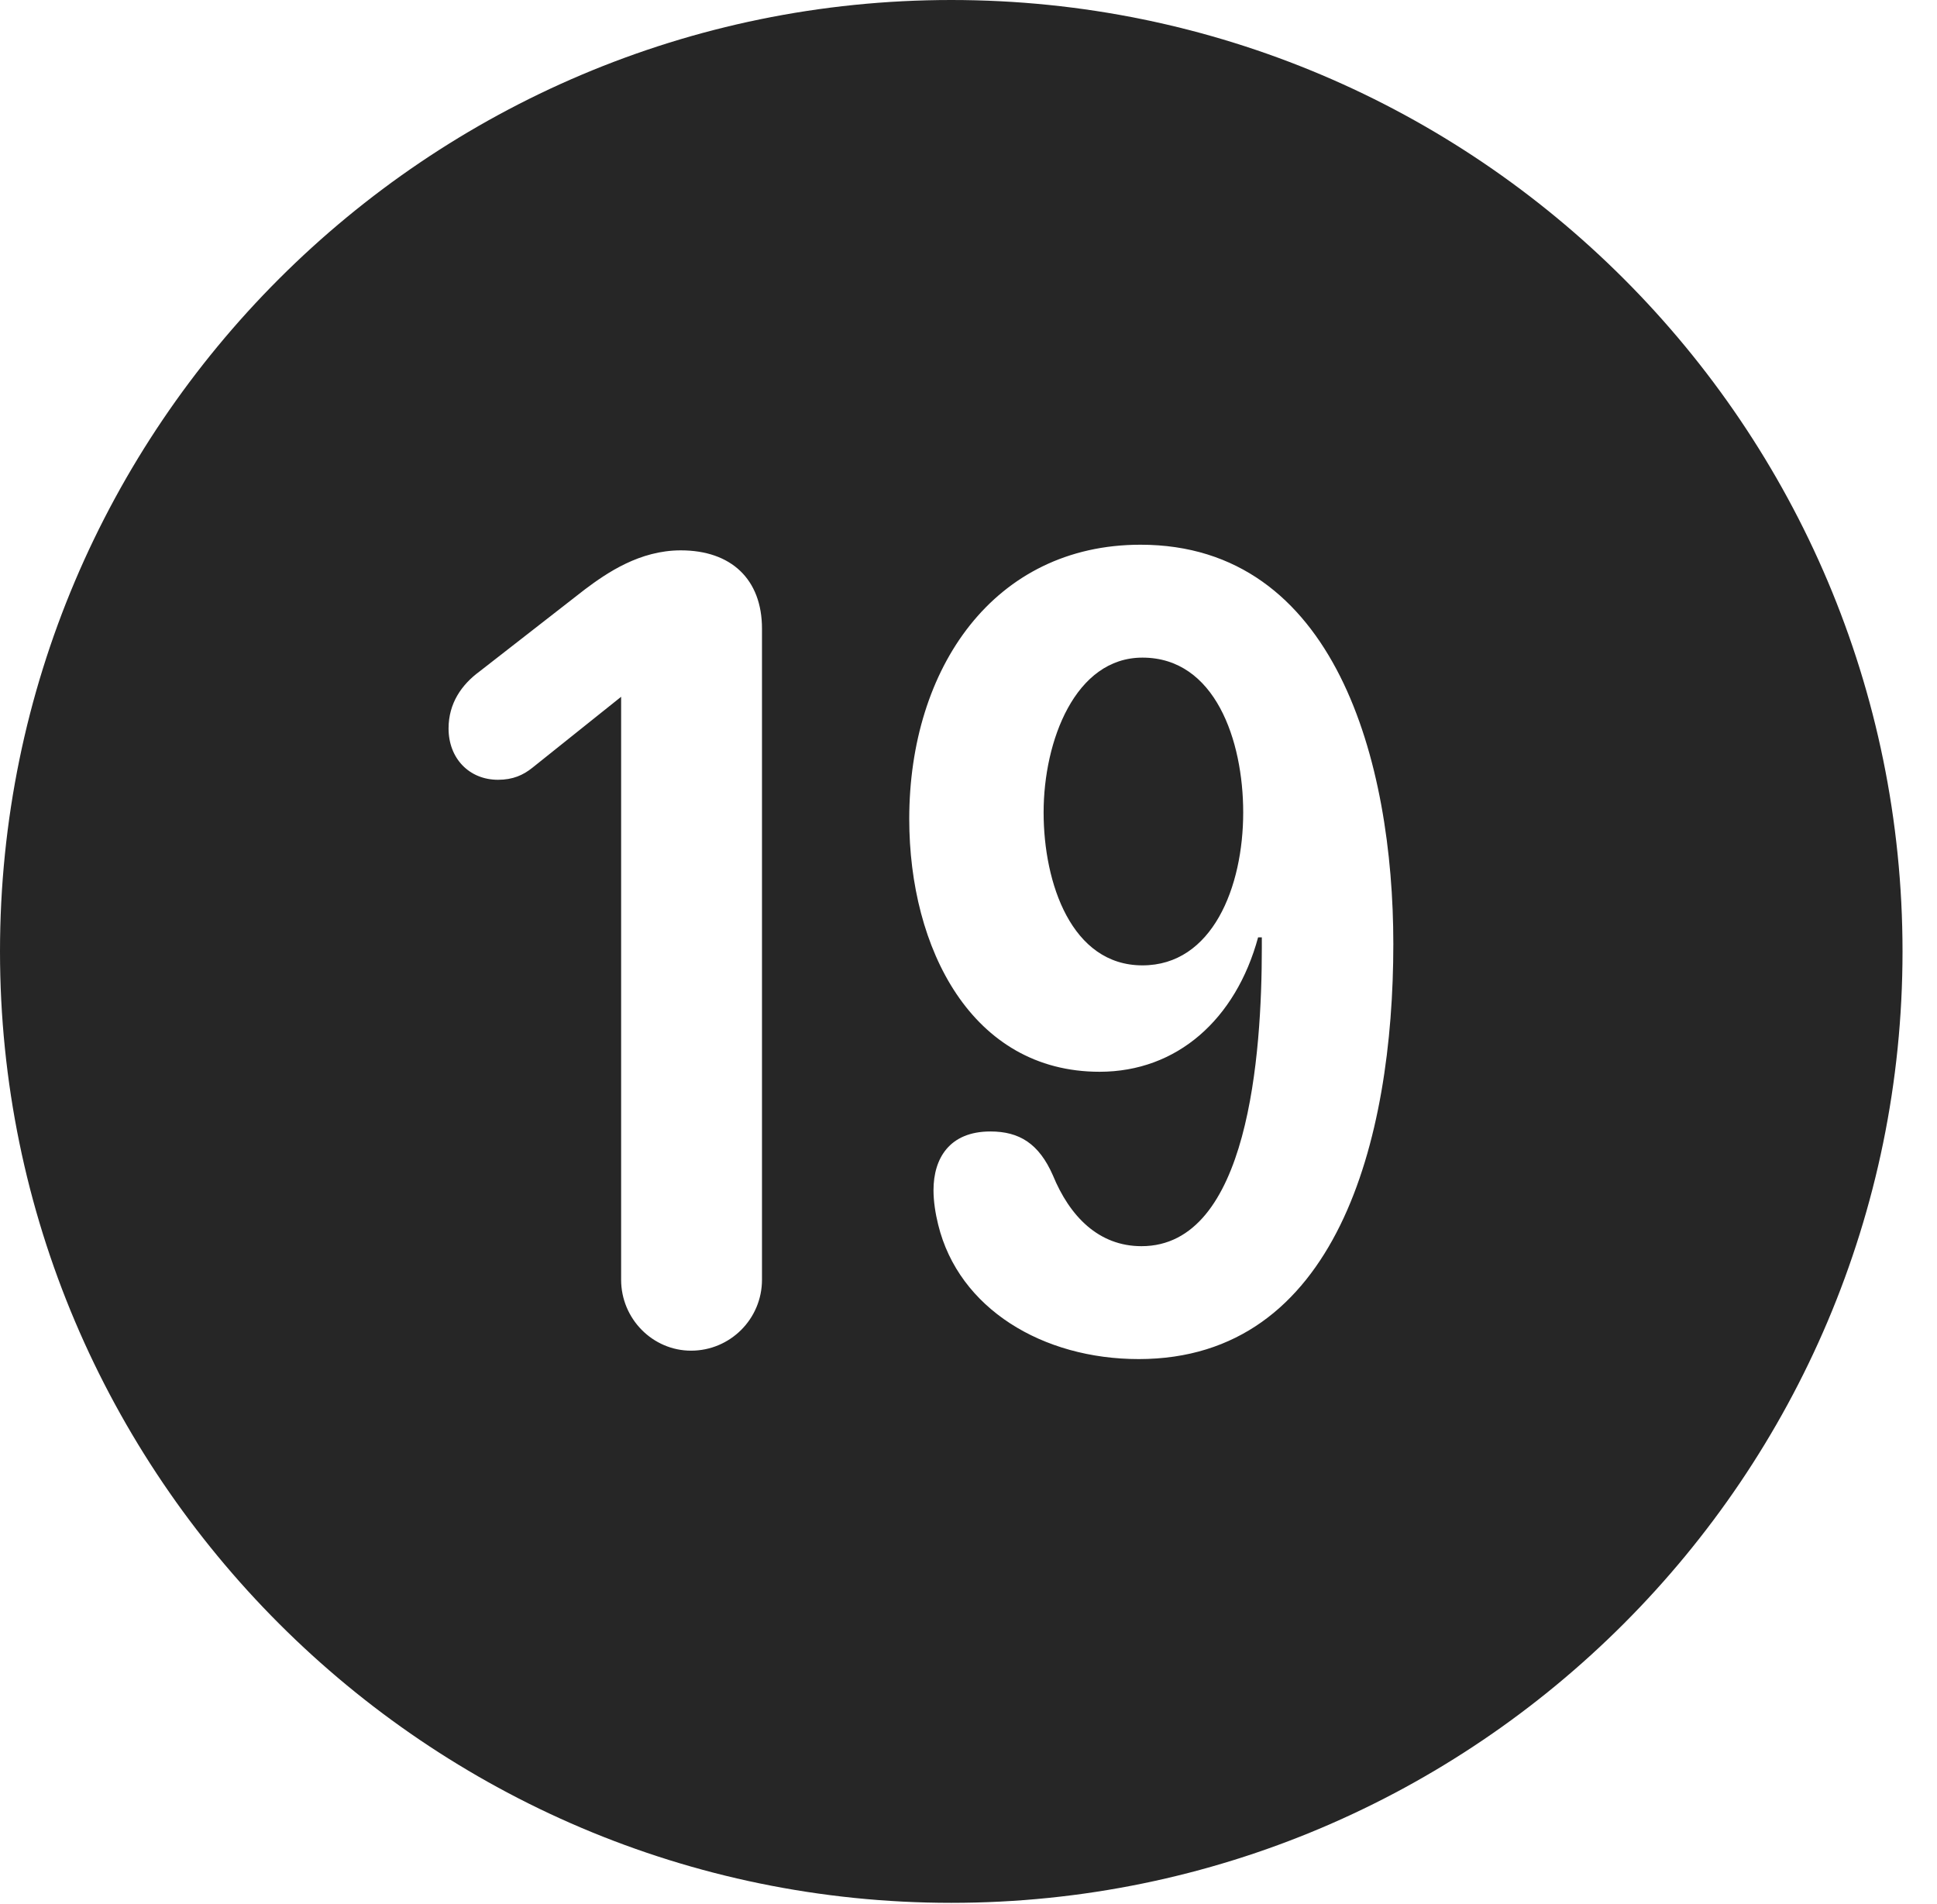 <?xml version="1.0" encoding="UTF-8"?>
<!--Generator: Apple Native CoreSVG 326-->
<!DOCTYPE svg
PUBLIC "-//W3C//DTD SVG 1.1//EN"
       "http://www.w3.org/Graphics/SVG/1.1/DTD/svg11.dtd">
<svg version="1.1" xmlns="http://www.w3.org/2000/svg" xmlns:xlink="http://www.w3.org/1999/xlink" viewBox="0 0 20.283 19.932">
 <g>
  <rect height="19.932" opacity="0" width="20.283" x="0" y="0"/>
  <path d="M19.922 9.961C19.922 15.449 15.459 19.922 9.961 19.922C4.473 19.922 0 15.449 0 9.961C0 4.463 4.473 0 9.961 0C15.459 0 19.922 4.463 19.922 9.961ZM9.521 8.574C9.521 9.932 10.176 11.221 11.514 11.221C12.324 11.221 12.94 10.674 13.174 9.814L13.213 9.814C13.213 9.854 13.213 9.893 13.213 9.922C13.213 11.035 13.076 13.047 11.953 13.047C11.504 13.047 11.201 12.734 11.025 12.305C10.879 11.973 10.674 11.846 10.371 11.846C9.941 11.846 9.775 12.129 9.775 12.461C9.775 12.578 9.795 12.705 9.824 12.822C10.039 13.701 10.918 14.229 11.924 14.229C13.994 14.229 14.59 11.943 14.59 9.883C14.59 7.979 13.984 5.703 11.943 5.703C10.41 5.703 9.521 6.992 9.521 8.574ZM6.123 6.172L5.02 7.031C4.834 7.168 4.697 7.363 4.697 7.627C4.697 7.939 4.912 8.164 5.215 8.164C5.371 8.164 5.479 8.115 5.576 8.037L6.504 7.295L6.504 13.398C6.504 13.809 6.836 14.141 7.236 14.141C7.646 14.141 7.979 13.809 7.979 13.398L7.979 6.582C7.979 6.064 7.656 5.762 7.129 5.762C6.699 5.762 6.357 5.996 6.123 6.172ZM13.018 8.506C13.018 9.287 12.695 10.107 11.963 10.107C11.221 10.107 10.928 9.248 10.928 8.506C10.928 7.754 11.26 6.885 11.963 6.885C12.725 6.885 13.018 7.754 13.018 8.506Z" fill="black" fill-opacity="0.85"/>
 </g>
</svg>
